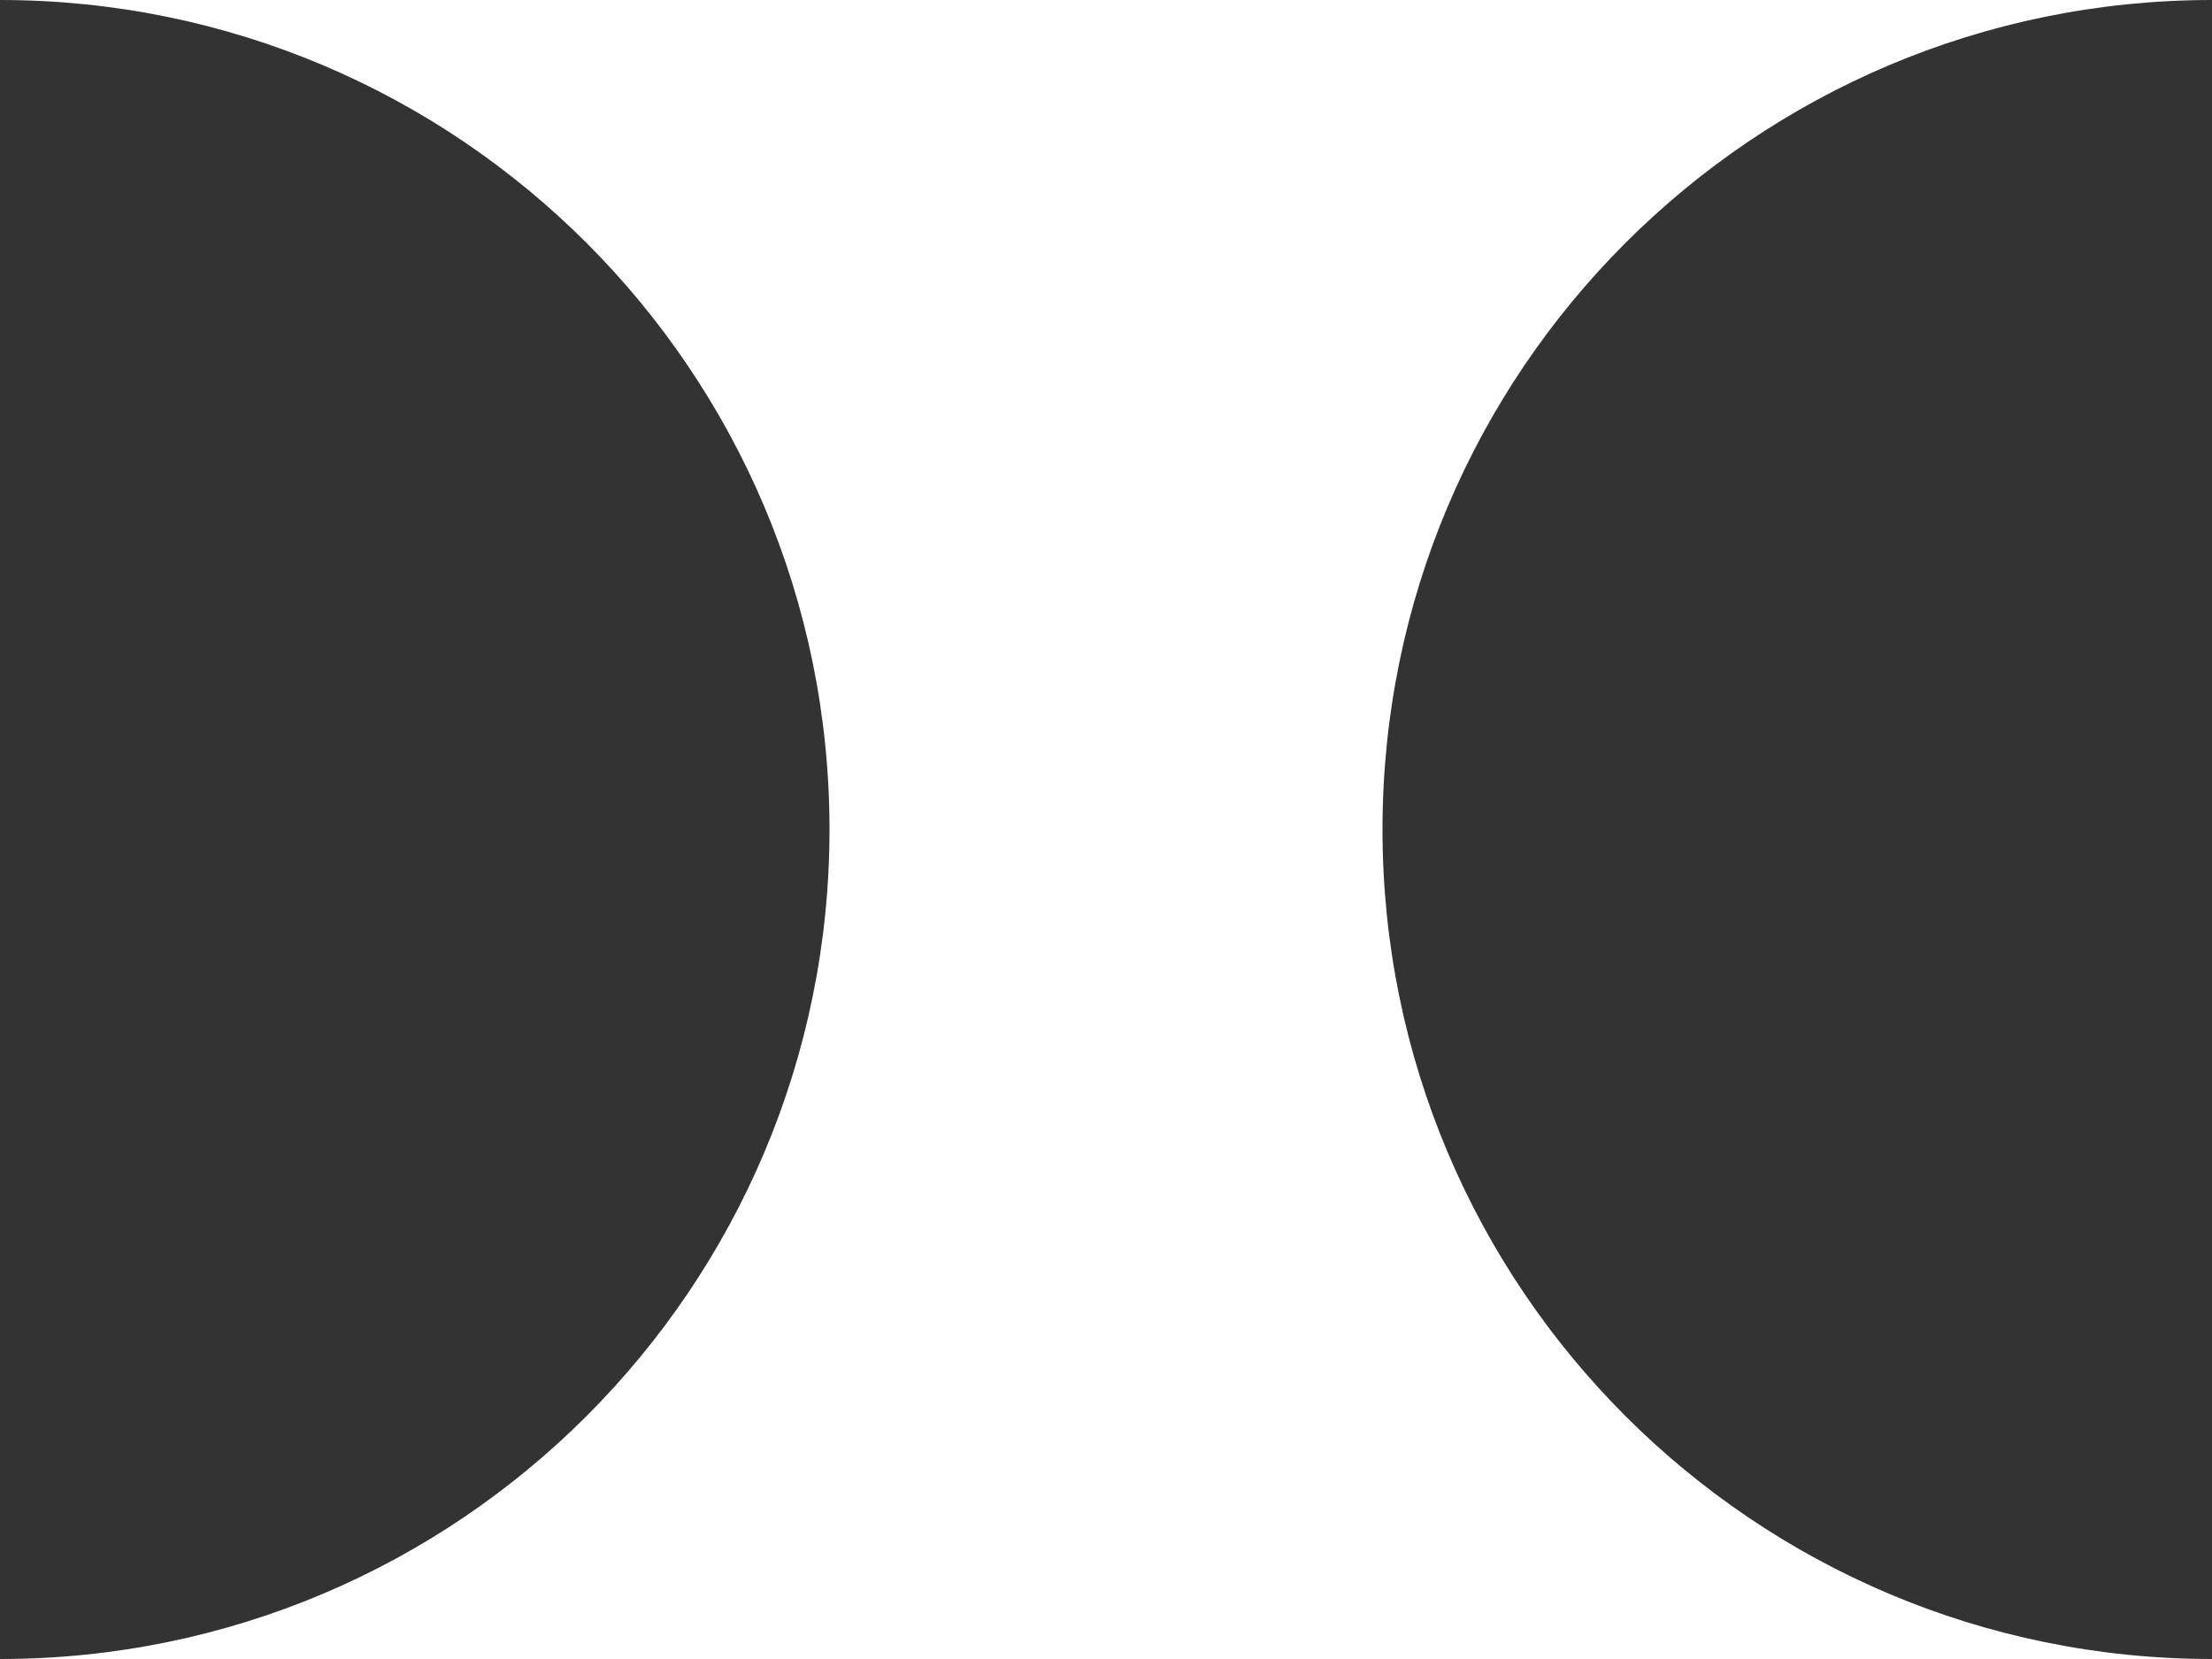 <svg width="8" height="6" viewBox="0 0 8 6" fill="none" xmlns="http://www.w3.org/2000/svg">
<rect x="0" y="0" width="8" height="6" fill="#333333" stroke="none"/>
<path d="M8 6H0C1.657 6 3 4.657 3 3C3 1.343 1.657 0 0 0H8C6.343 0 5 1.343 5 3C5 4.657 6.343 6 8 6Z" fill="white"/>
</svg>

